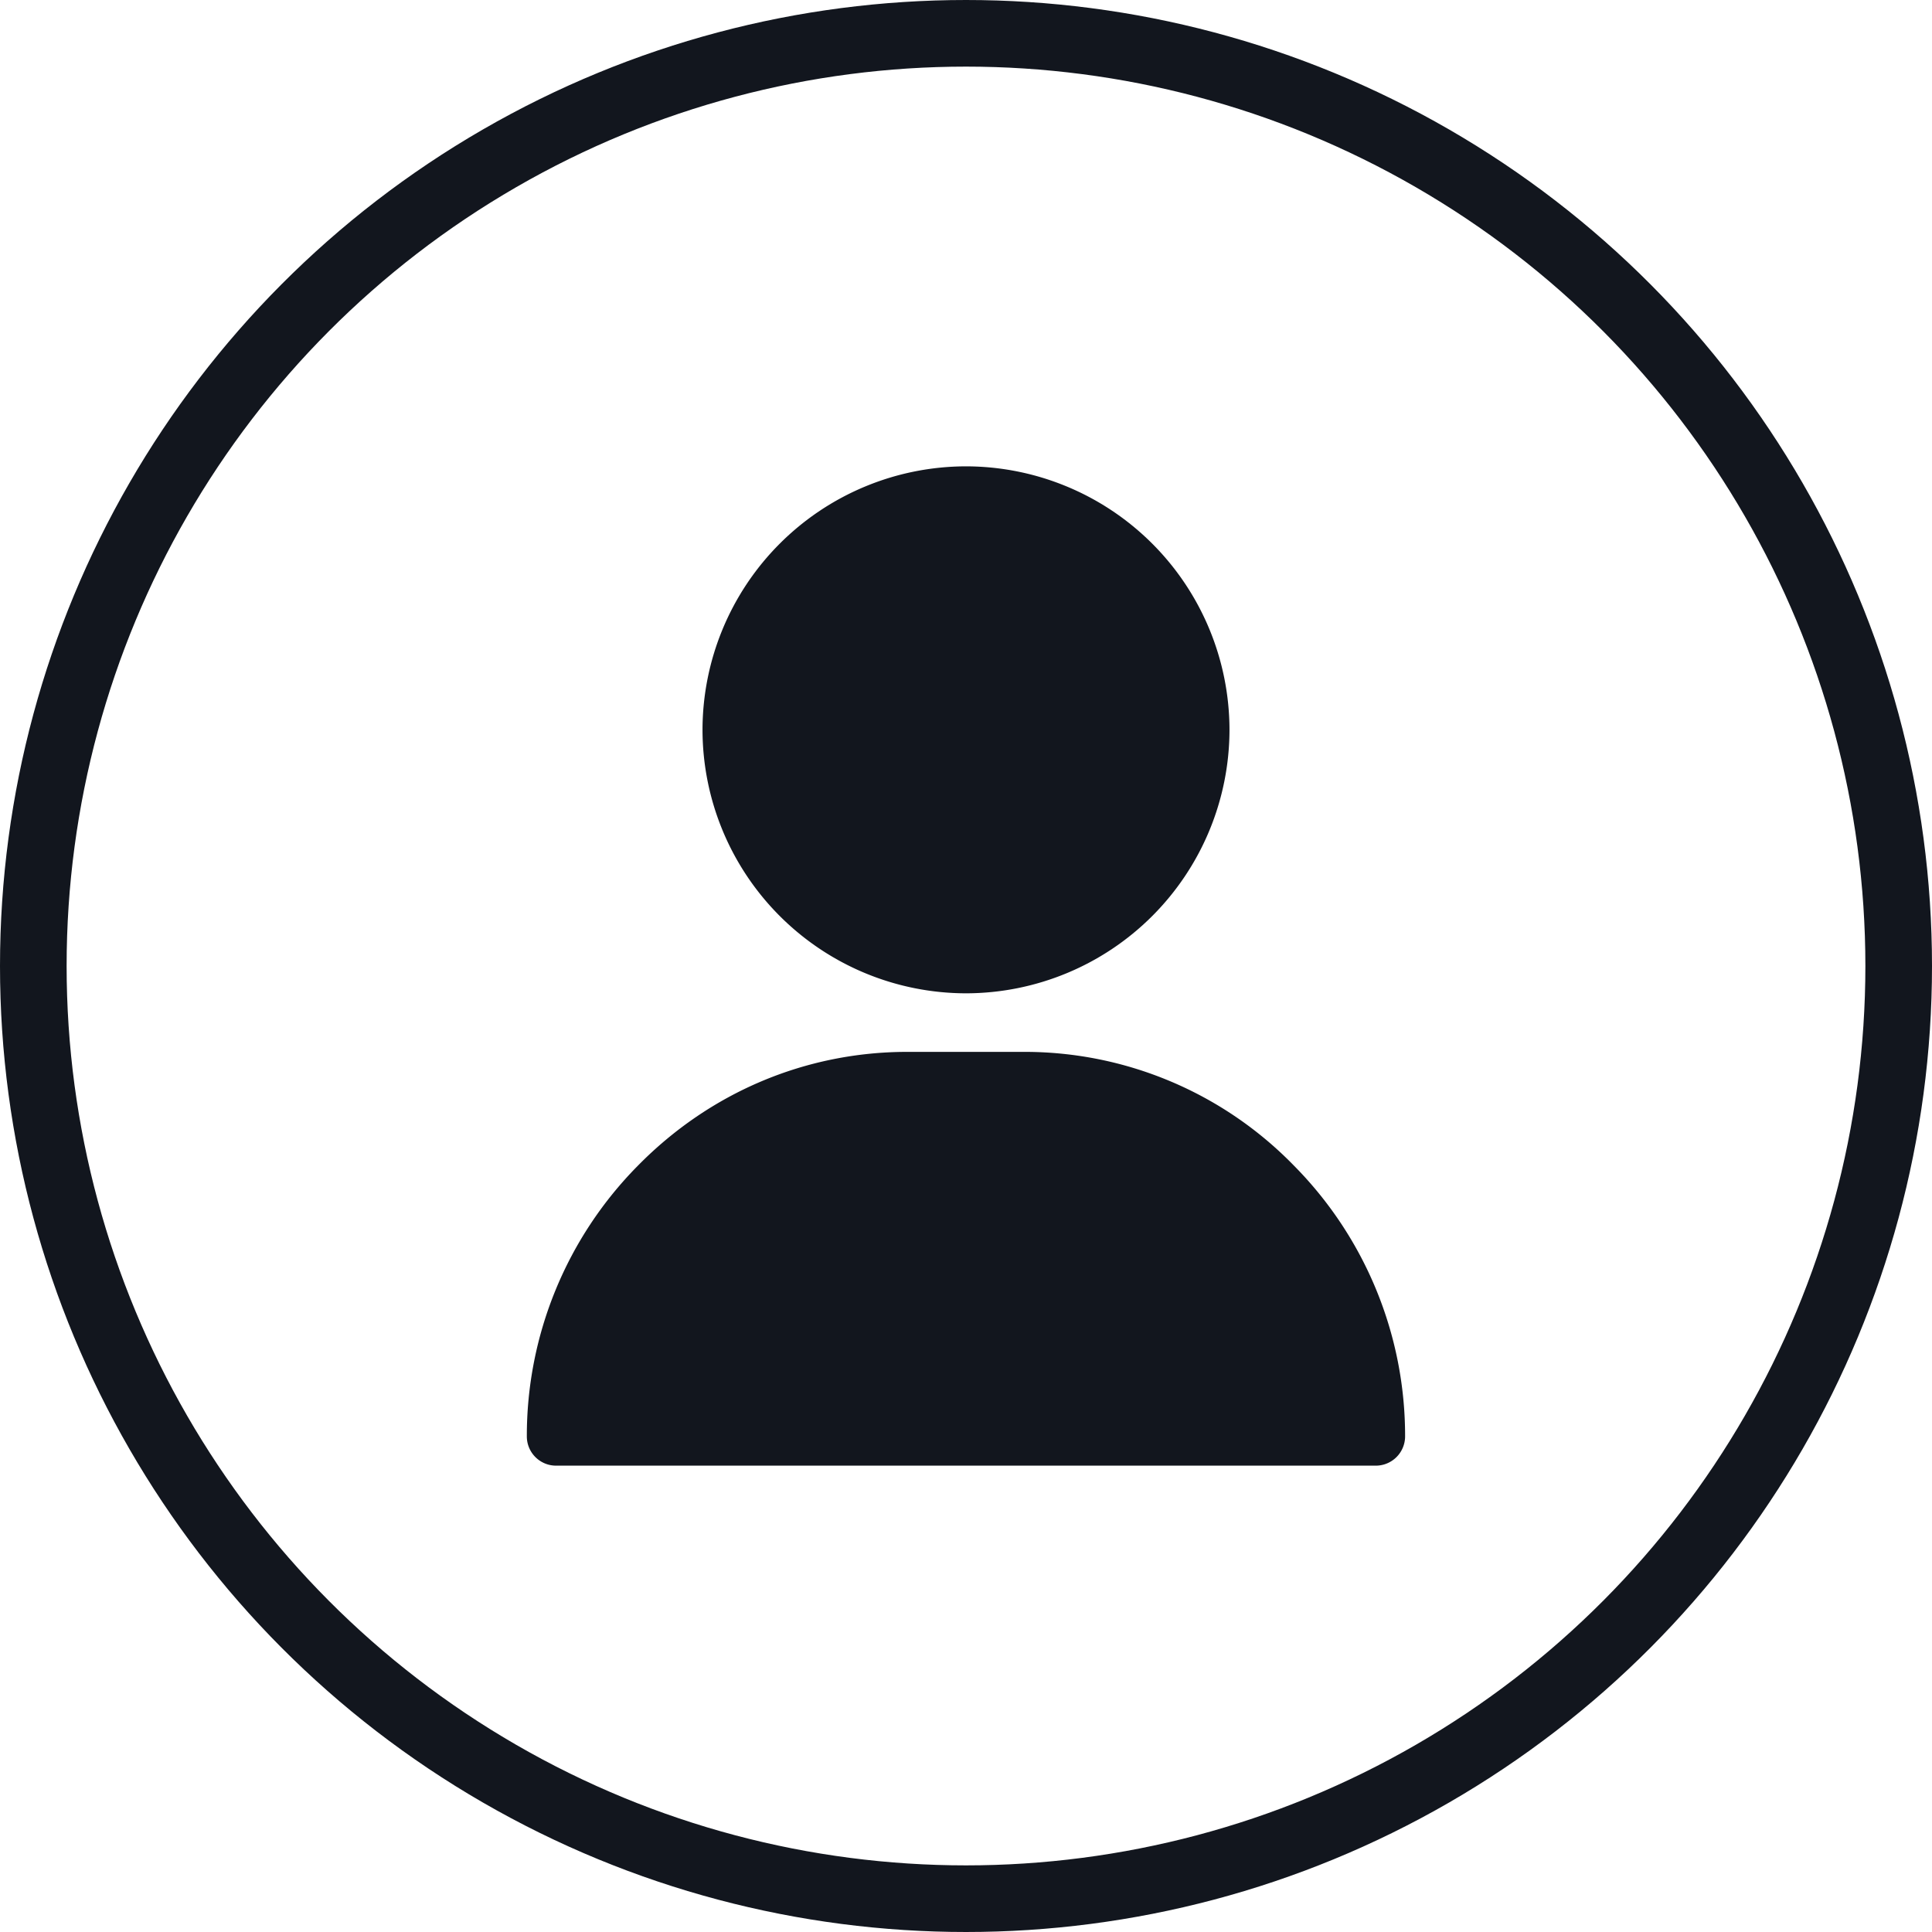 <svg width="29" height="29" fill="none" xmlns="http://www.w3.org/2000/svg"><path d="M14.5 7a3.96 3.96 0 00-3.955 3.955A3.96 3.96 0 0014.5 14.91a3.96 3.96 0 003.955-3.955A3.96 3.96 0 0014.5 7zm4.92 10.494a5.638 5.638 0 00-4.041-1.705H13.62c-1.524 0-2.96.606-4.042 1.705a5.764 5.764 0 00-1.67 4.067c0 .242.196.439.439.439h12.304a.44.44 0 00.44-.44 5.764 5.764 0 00-1.671-4.066z" fill="#12161E"/><circle cx="14.5" cy="14.5" r="14" stroke="#12161E"/></svg>